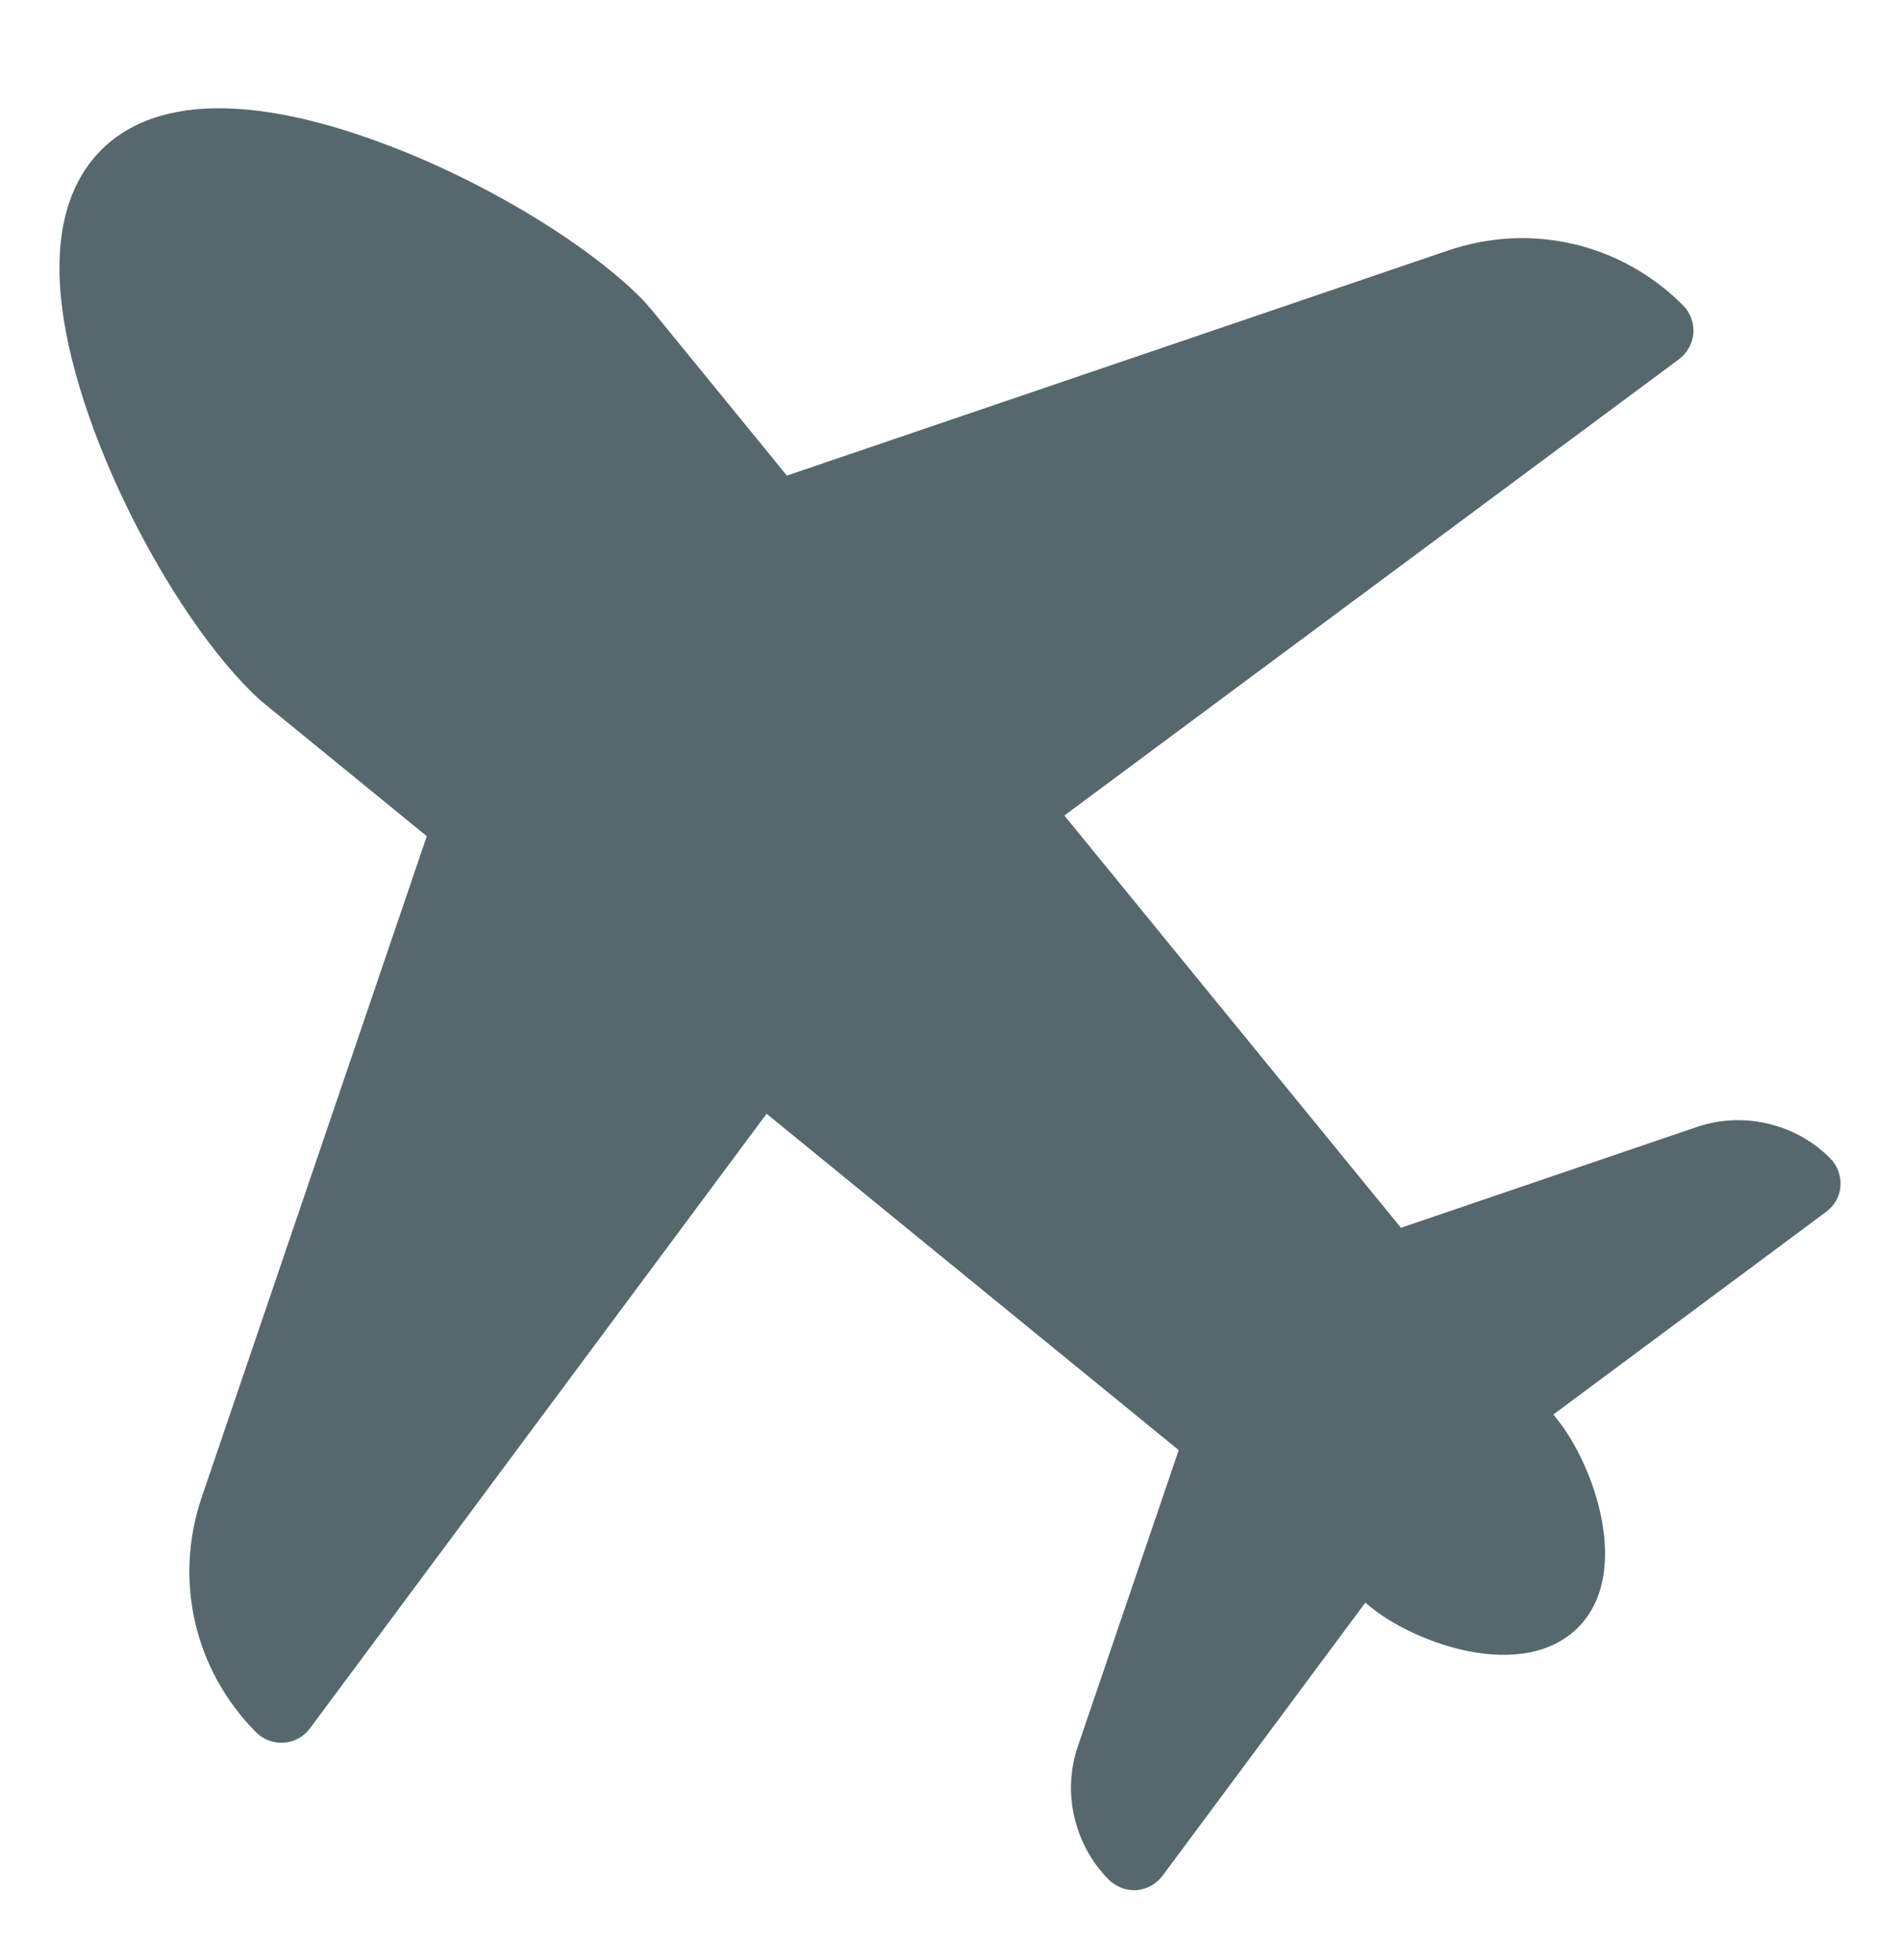 <svg width="32" height="33" viewBox="0 0 32 33" fill="none" xmlns="http://www.w3.org/2000/svg">
<path d="M28.58 18.973L23.595 20.671L17.926 13.73L28.28 6.046C28.418 5.938 28.508 5.782 28.52 5.608C28.532 5.434 28.466 5.26 28.346 5.14C27.302 4.096 25.791 3.742 24.393 4.216L13.253 8.007L10.961 5.2C10.949 5.188 10.901 5.134 10.889 5.116C10.859 5.086 10.829 5.05 10.799 5.02C9.851 4.072 8.088 3.016 6.42 2.404C4.89 1.834 2.833 1.396 1.699 2.53C1.219 3.016 0.979 3.718 1.003 4.63C1.057 6.933 2.881 10.419 4.38 11.787L7.188 14.078L3.396 25.212C2.922 26.61 3.276 28.122 4.314 29.166C4.44 29.291 4.614 29.352 4.782 29.34C4.956 29.328 5.118 29.238 5.22 29.099L12.911 18.751L19.852 24.414L18.154 29.399C17.884 30.185 18.094 31.061 18.676 31.649C18.79 31.757 18.94 31.823 19.102 31.823H19.144C19.318 31.805 19.474 31.721 19.582 31.577L22.995 26.982L23.067 27.042C23.829 27.672 25.646 28.326 26.576 27.402C27.494 26.484 26.846 24.66 26.223 23.892L26.163 23.814L30.758 20.401C30.896 20.299 30.986 20.143 30.998 19.969C31.01 19.795 30.944 19.621 30.824 19.501C30.242 18.913 29.36 18.709 28.58 18.973Z" fill="#56686E"/>
</svg>
